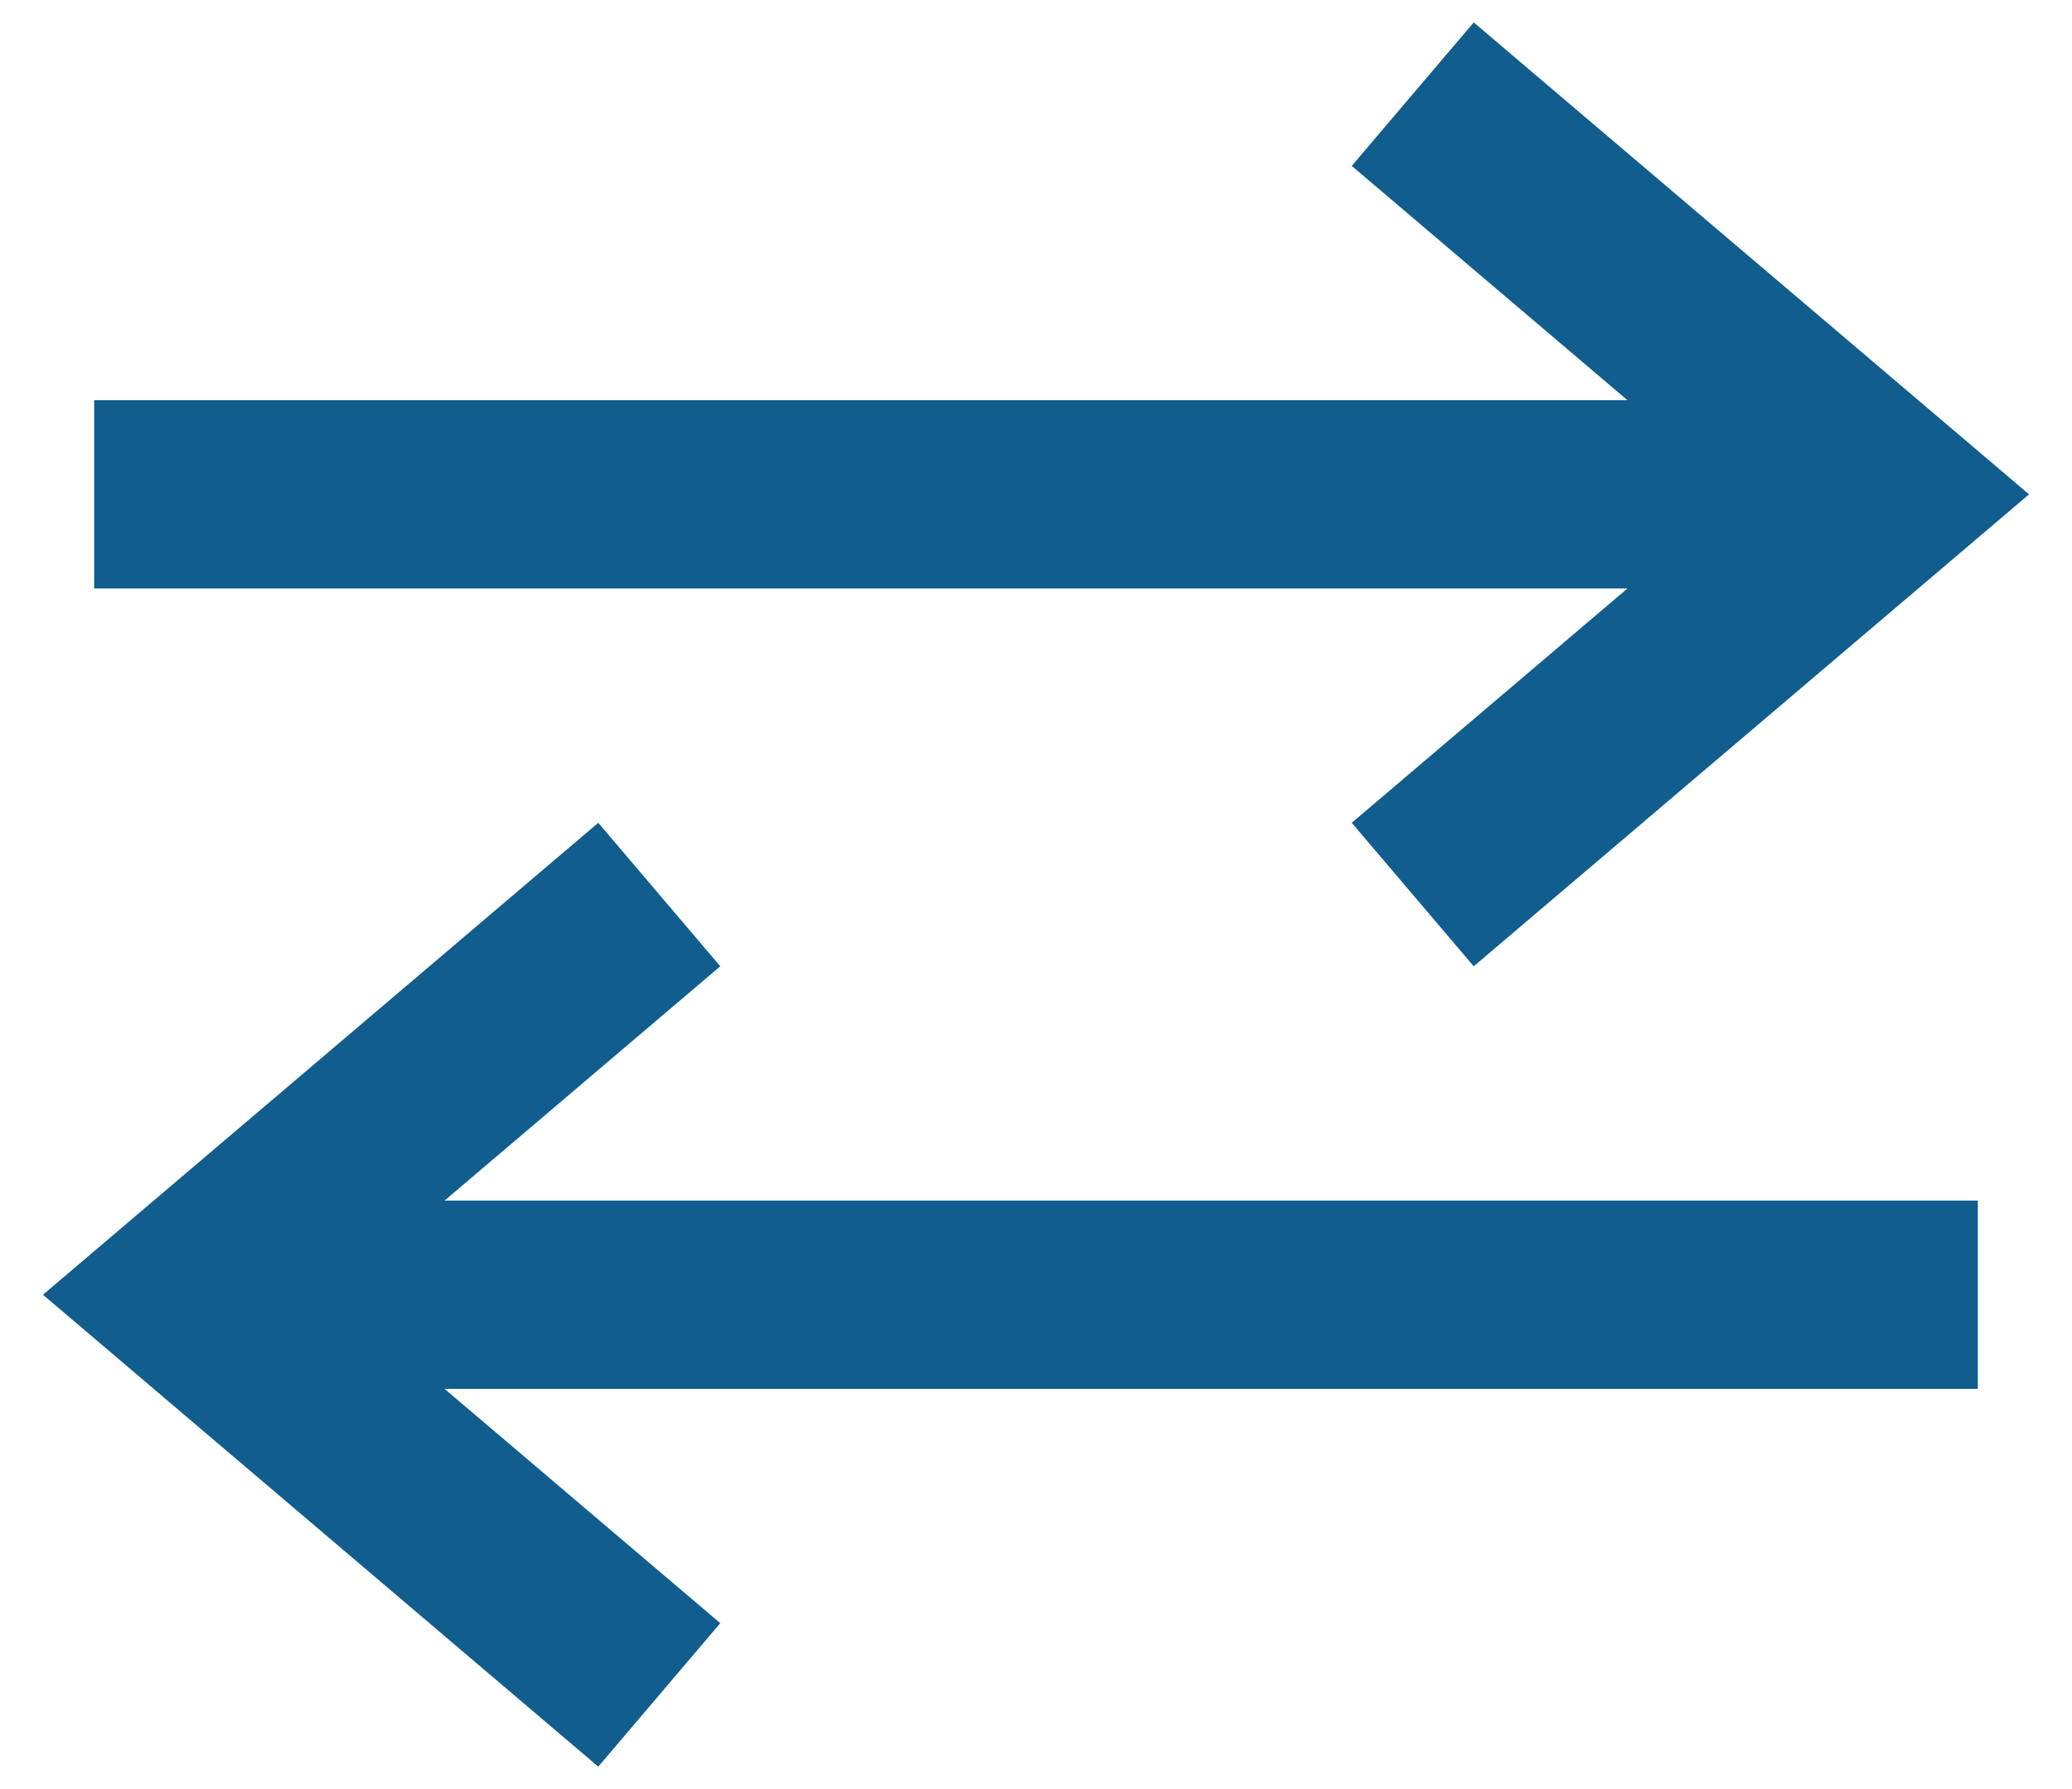 <svg width="22" height="19" viewBox="0 0 22 19" fill="none" xmlns="http://www.w3.org/2000/svg">
<path d="M1 5.25H19M15 1L20 5.25L15 9.5M21 13.75H3M7 9.5L2 13.75L7 18" stroke="#115D8E" stroke-width="2"/>
</svg>

